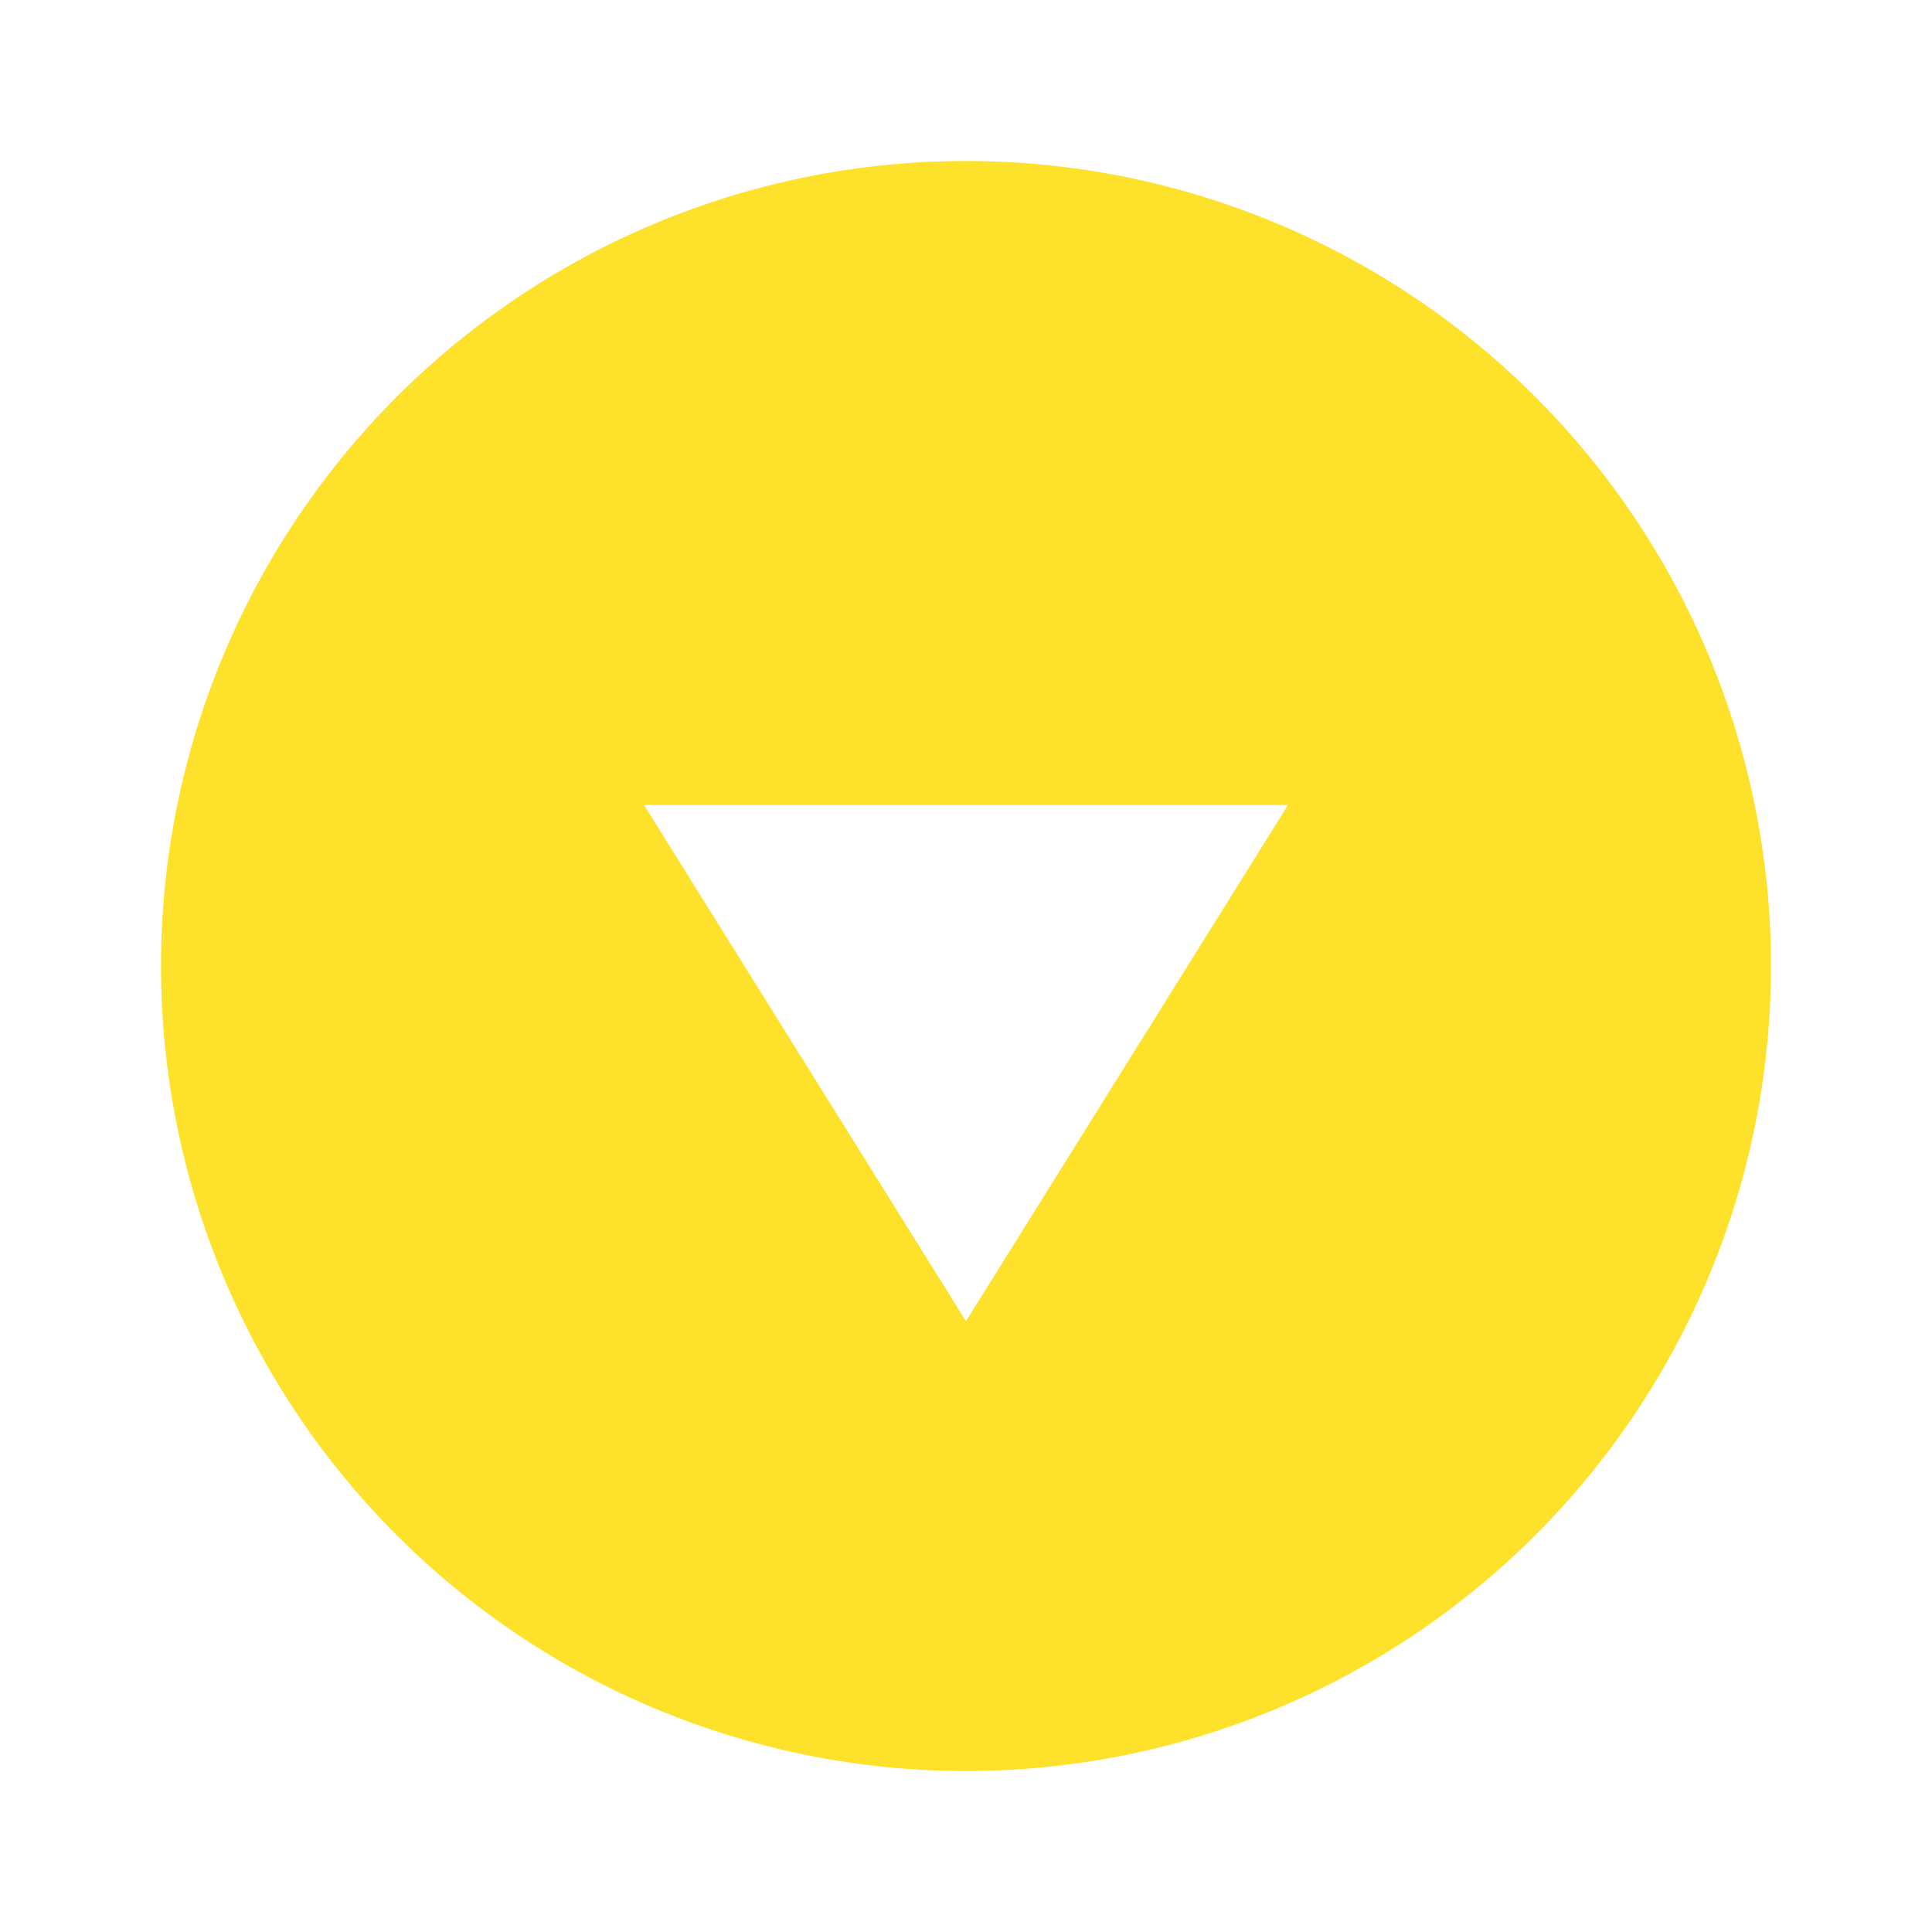 <svg id="pin2" xmlns="http://www.w3.org/2000/svg" width="24" height="24" viewBox="0 0 24 24">
  <path id="Caminho_994" data-name="Caminho 994" d="M0,0H24V24H0Z" fill="none"/>
  <path id="Caminho_995" data-name="Caminho 995" d="M14,4A10,10,0,1,0,24,14,10,10,0,0,0,14,4Zm0,14.412L10,12h8Z" transform="translate(-2 -2)" fill="#fee12b"/>
</svg>
